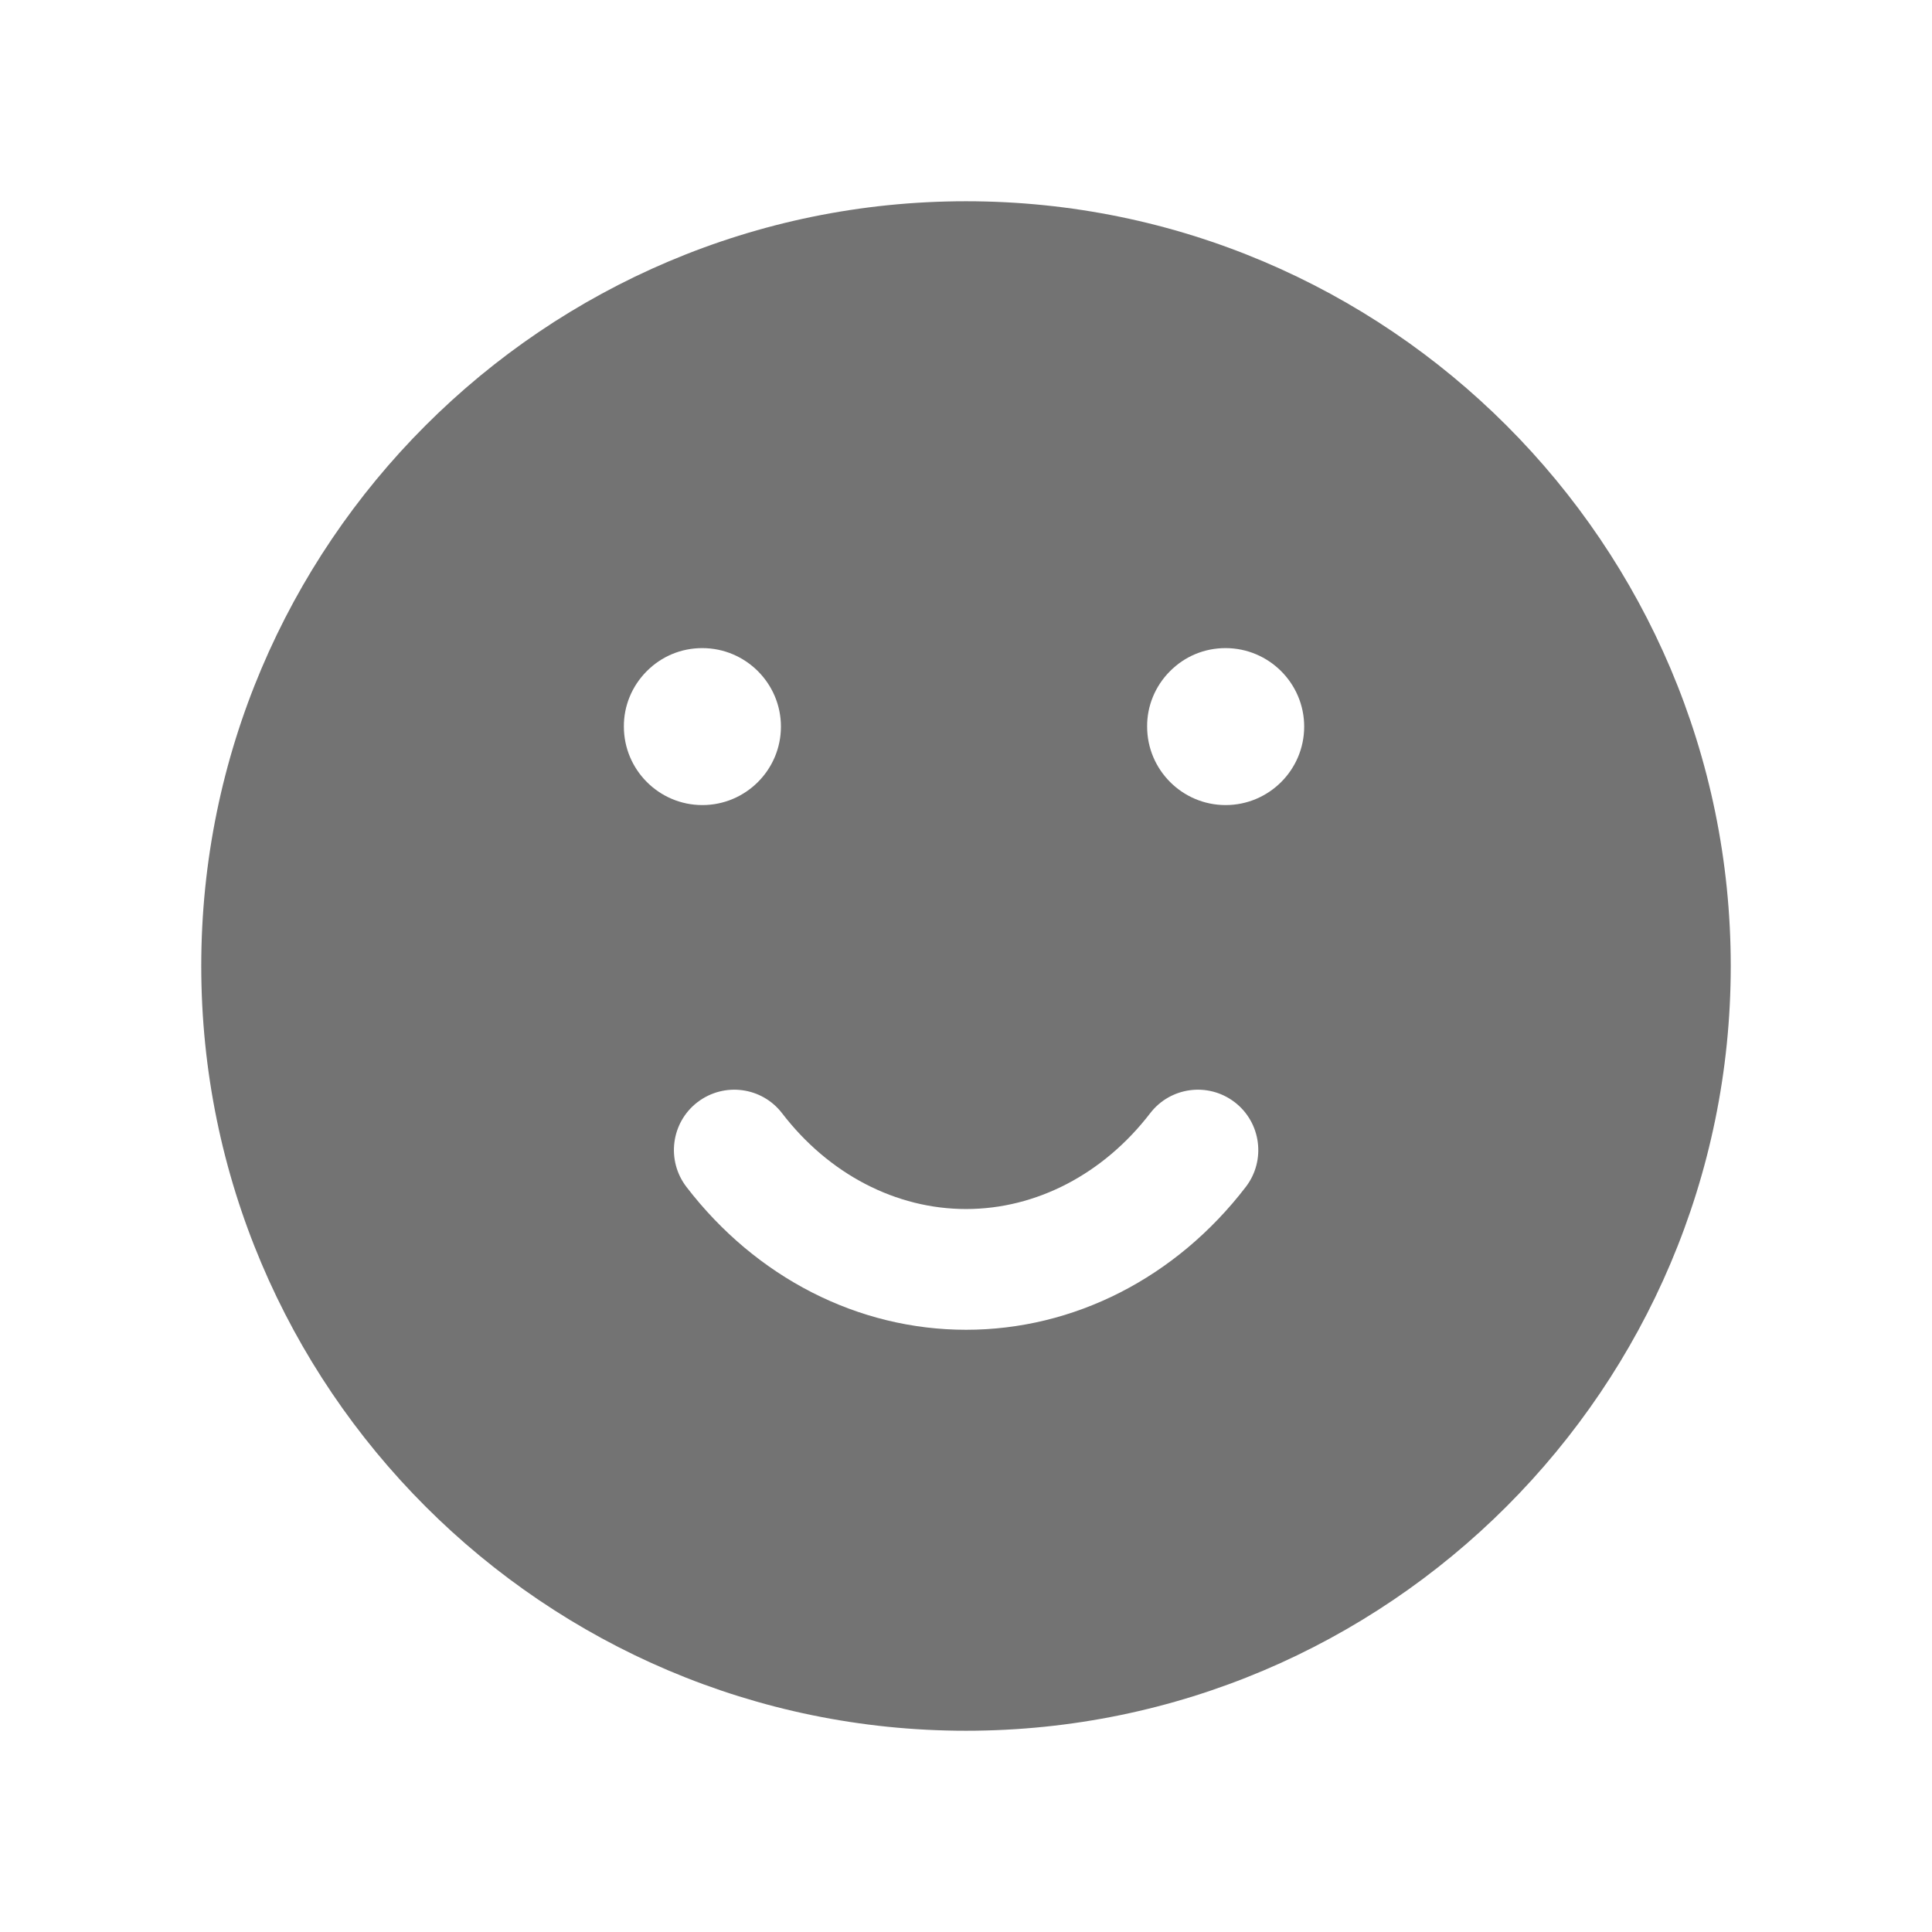 <svg width="24" height="24" viewBox="0 0 24 24" fill="none" xmlns="http://www.w3.org/2000/svg">
<path fill-rule="evenodd" clip-rule="evenodd" d="M15.225 10.001C14.688 10.001 14.25 9.564 14.25 9.026C14.248 8.771 14.349 8.524 14.533 8.339C14.717 8.153 14.962 8.051 15.224 8.051C15.762 8.051 16.201 8.488 16.201 9.026C16.201 9.564 15.763 10.001 15.225 10.001ZM15.476 14.744C14.61 15.872 13.343 16.519 12.001 16.519C10.66 16.519 9.393 15.872 8.527 14.744C8.275 14.415 8.336 13.944 8.664 13.692C8.995 13.439 9.465 13.502 9.716 13.83C10.296 14.585 11.129 15.019 12.001 15.019C12.873 15.019 13.706 14.585 14.287 13.83C14.538 13.502 15.008 13.439 15.338 13.692C15.666 13.944 15.728 14.415 15.476 14.744ZM7.75 9.026C7.748 8.771 7.849 8.524 8.033 8.339C8.217 8.153 8.462 8.051 8.724 8.051C9.262 8.051 9.701 8.488 9.701 9.026C9.701 9.564 9.263 10.001 8.725 10.001C8.188 10.001 7.75 9.564 7.75 9.026ZM12 2.5C6.762 2.5 2.5 6.762 2.5 12C2.5 17.238 6.762 21.5 12 21.5C17.239 21.5 21.5 17.238 21.5 12C21.5 6.762 17.239 2.5 12 2.5Z" fill="#737373"/>
</svg>
